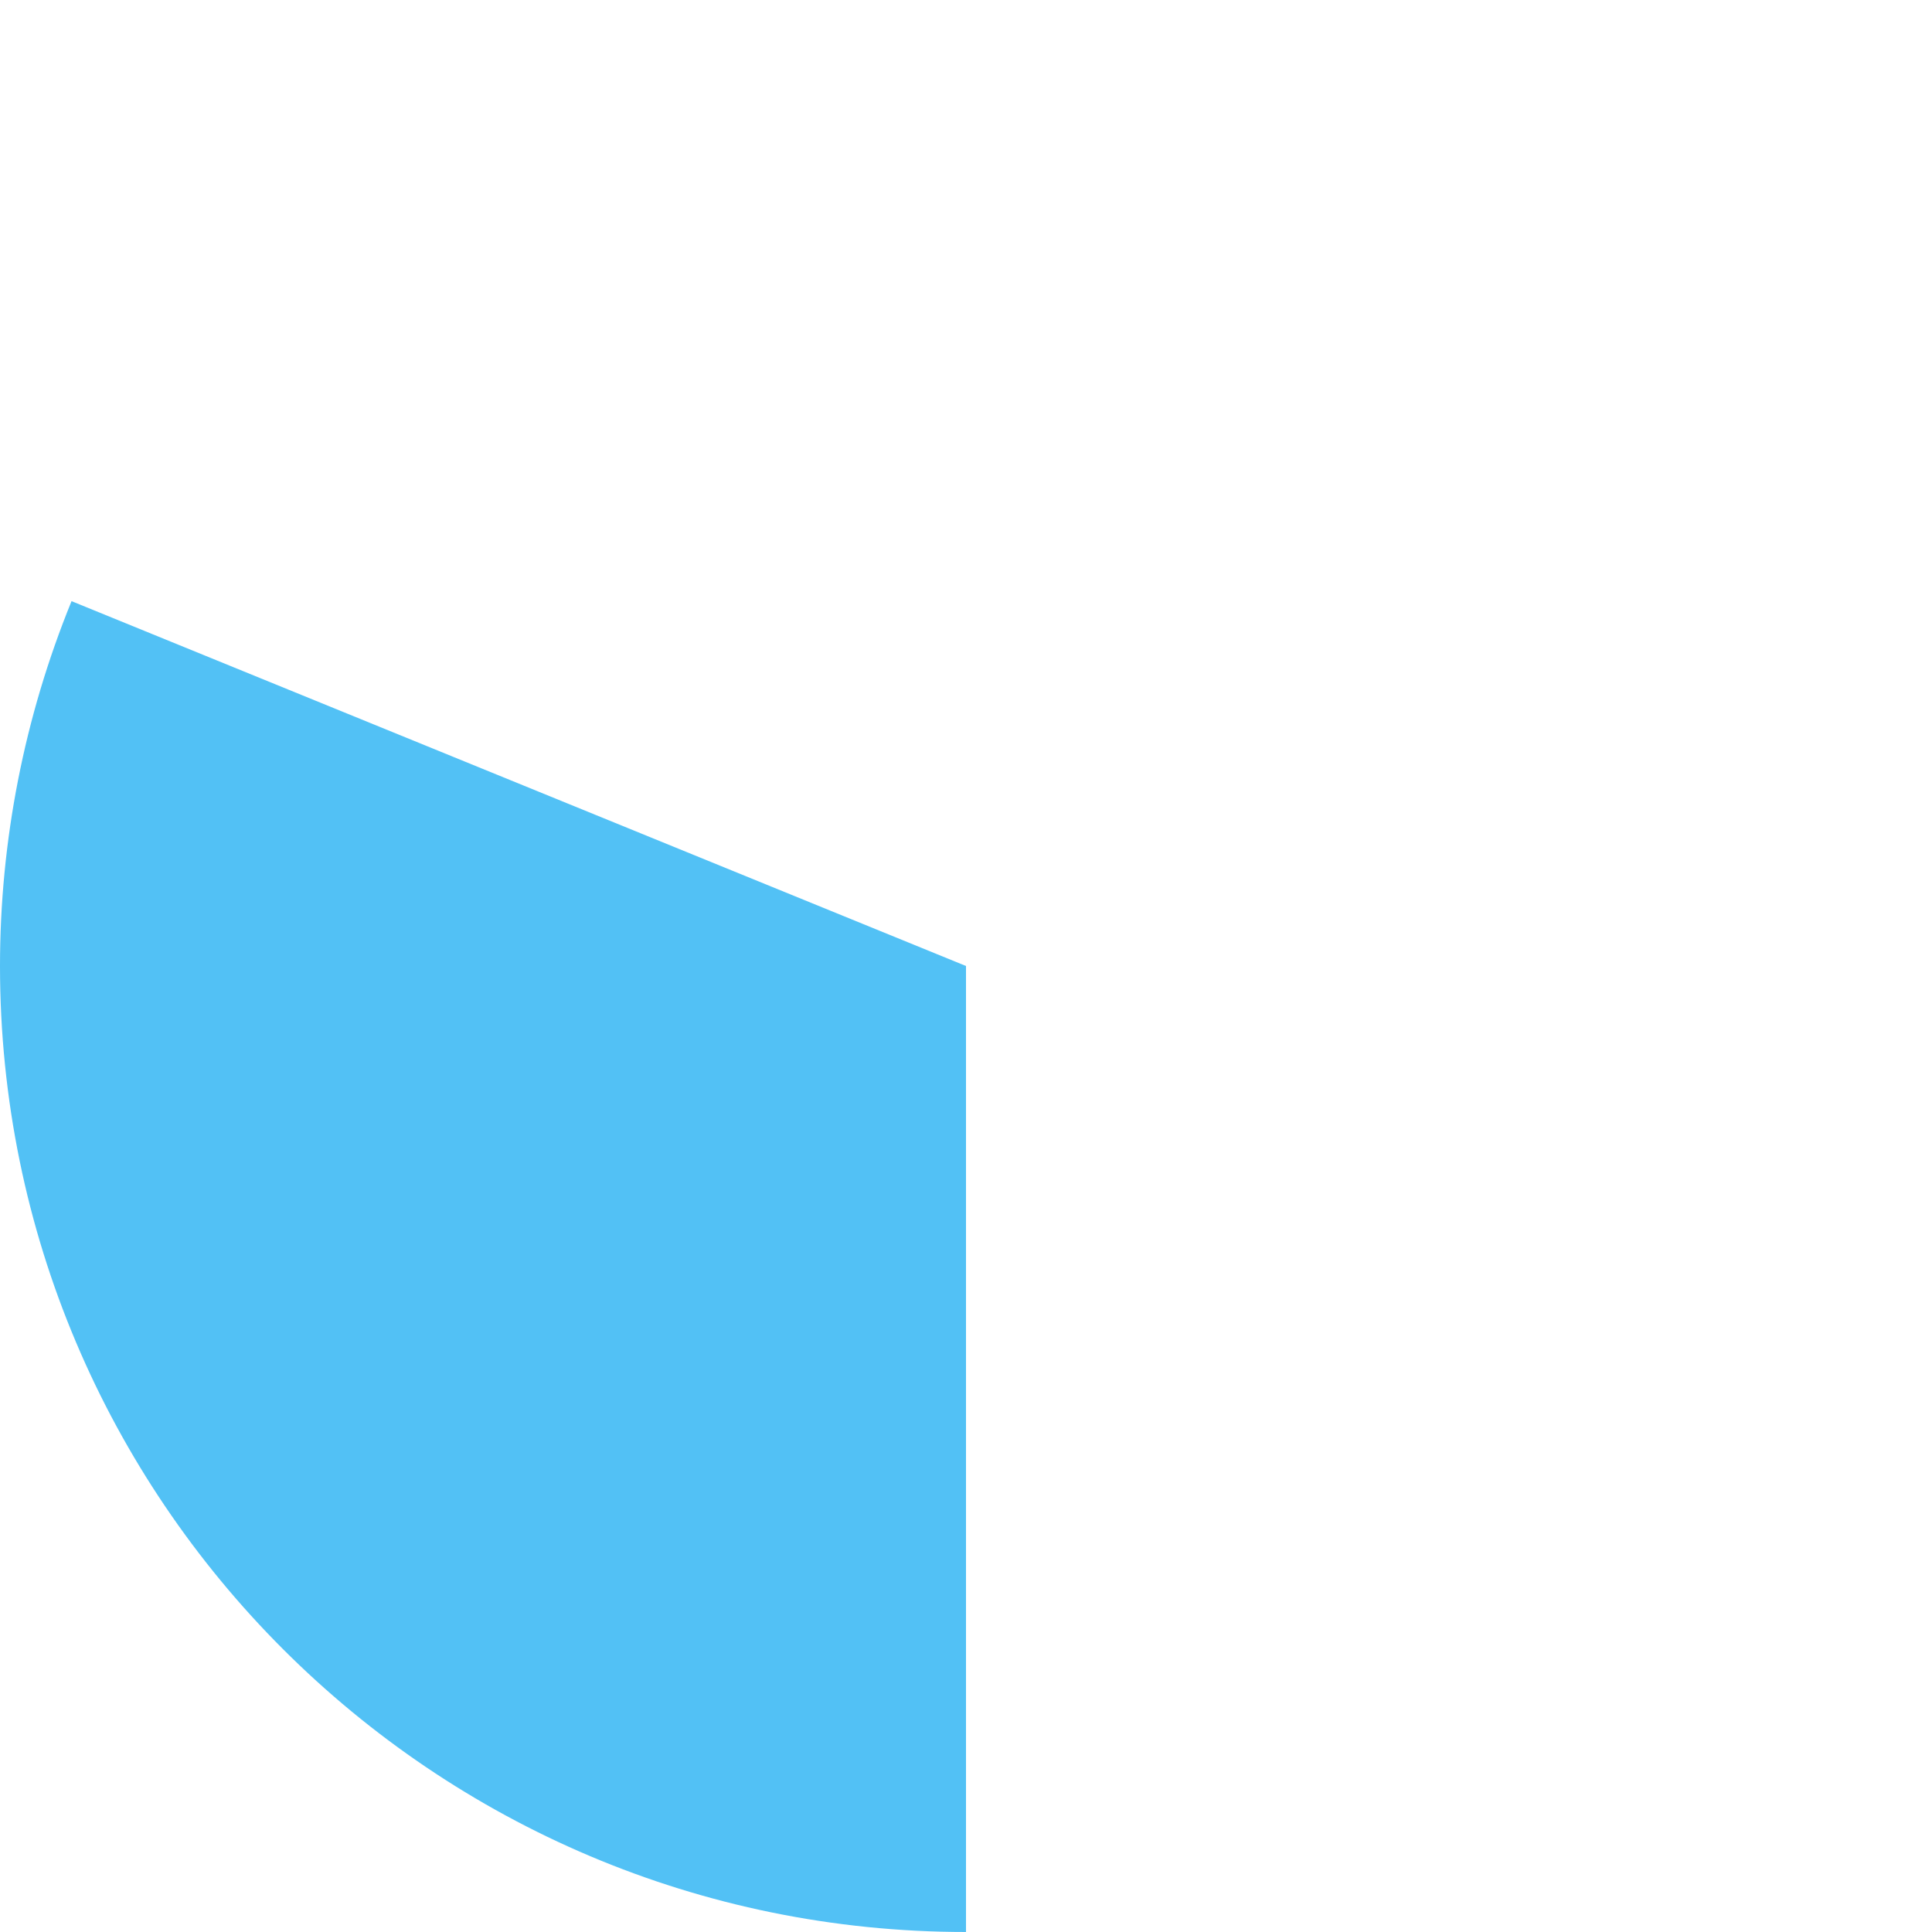 ﻿<?xml version="1.0" encoding="utf-8"?>
<svg version="1.1" xmlns:xlink="http://www.w3.org/1999/xlink" width="160px" height="160px" xmlns="http://www.w3.org/2000/svg">
  <g transform="matrix(1 0 0 1 -97 -978 )">
    <path d="M 102.925 1027.785  L 177 1058  L 177 1138  C 132.817 1138  97 1102.183  97 1058  C 97 1047.64  99.012 1037.378  102.925 1027.785  Z " fill-rule="nonzero" fill="#52c1f5" stroke="none" />
  </g>
</svg>